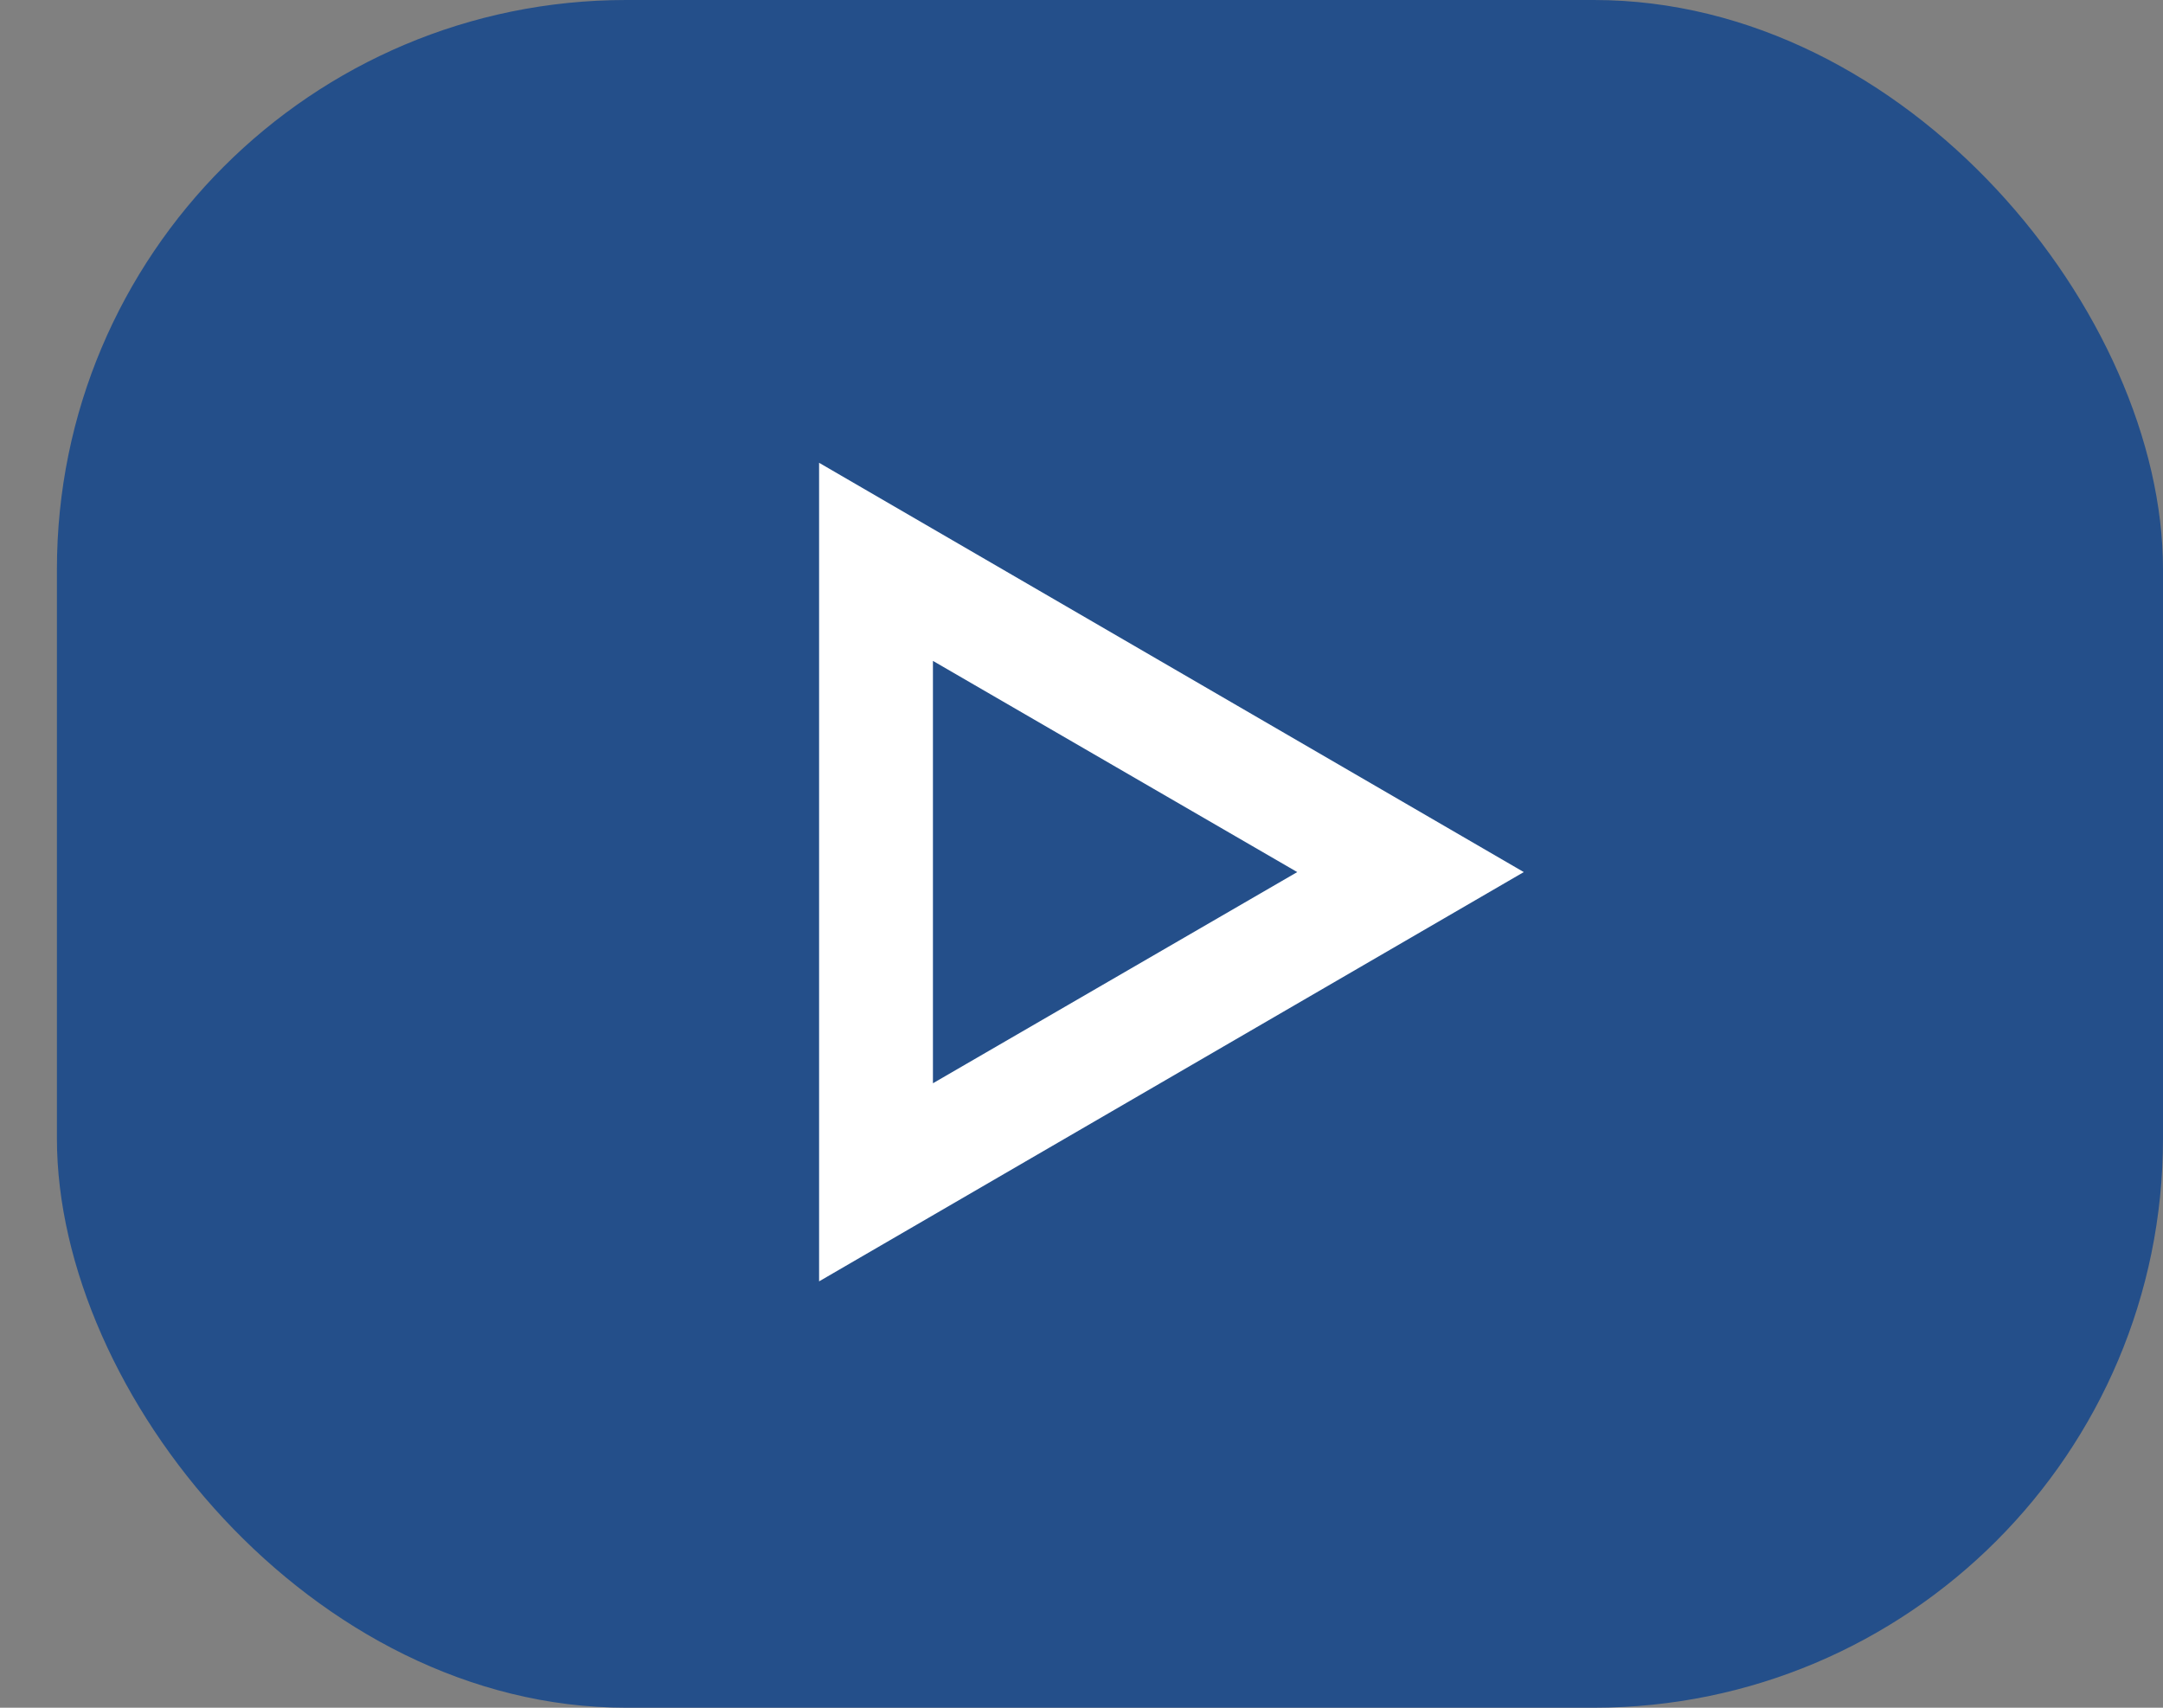 <?xml version="1.0" encoding="utf-8"?>
<svg xmlns="http://www.w3.org/2000/svg"
	xmlns:xlink="http://www.w3.org/1999/xlink"
	width="38px" height="30px" viewBox="0 0 38 30">
<rect x="0" y="0" width="38" height="30" fill="#808080" stroke="none"/>
<rect x="1" y="0" width="37" height="30" rx="10" fill="rgb(36,79,138)"/><path fillRule="evenodd" d="M 16.39 19.03C 16.39 19.03 22.79 15.32 22.79 15.32 22.79 15.32 16.39 11.61 16.39 11.61 16.39 11.61 16.39 19.03 16.39 19.03M 14.39 22.51C 14.39 22.51 14.39 8.13 14.39 8.13 14.39 8.13 26.77 15.32 26.77 15.32 26.77 15.32 14.39 22.51 14.39 22.51 14.39 22.51 14.39 22.51 14.39 22.51Z" fill="rgb(255,255,255)"/></svg>